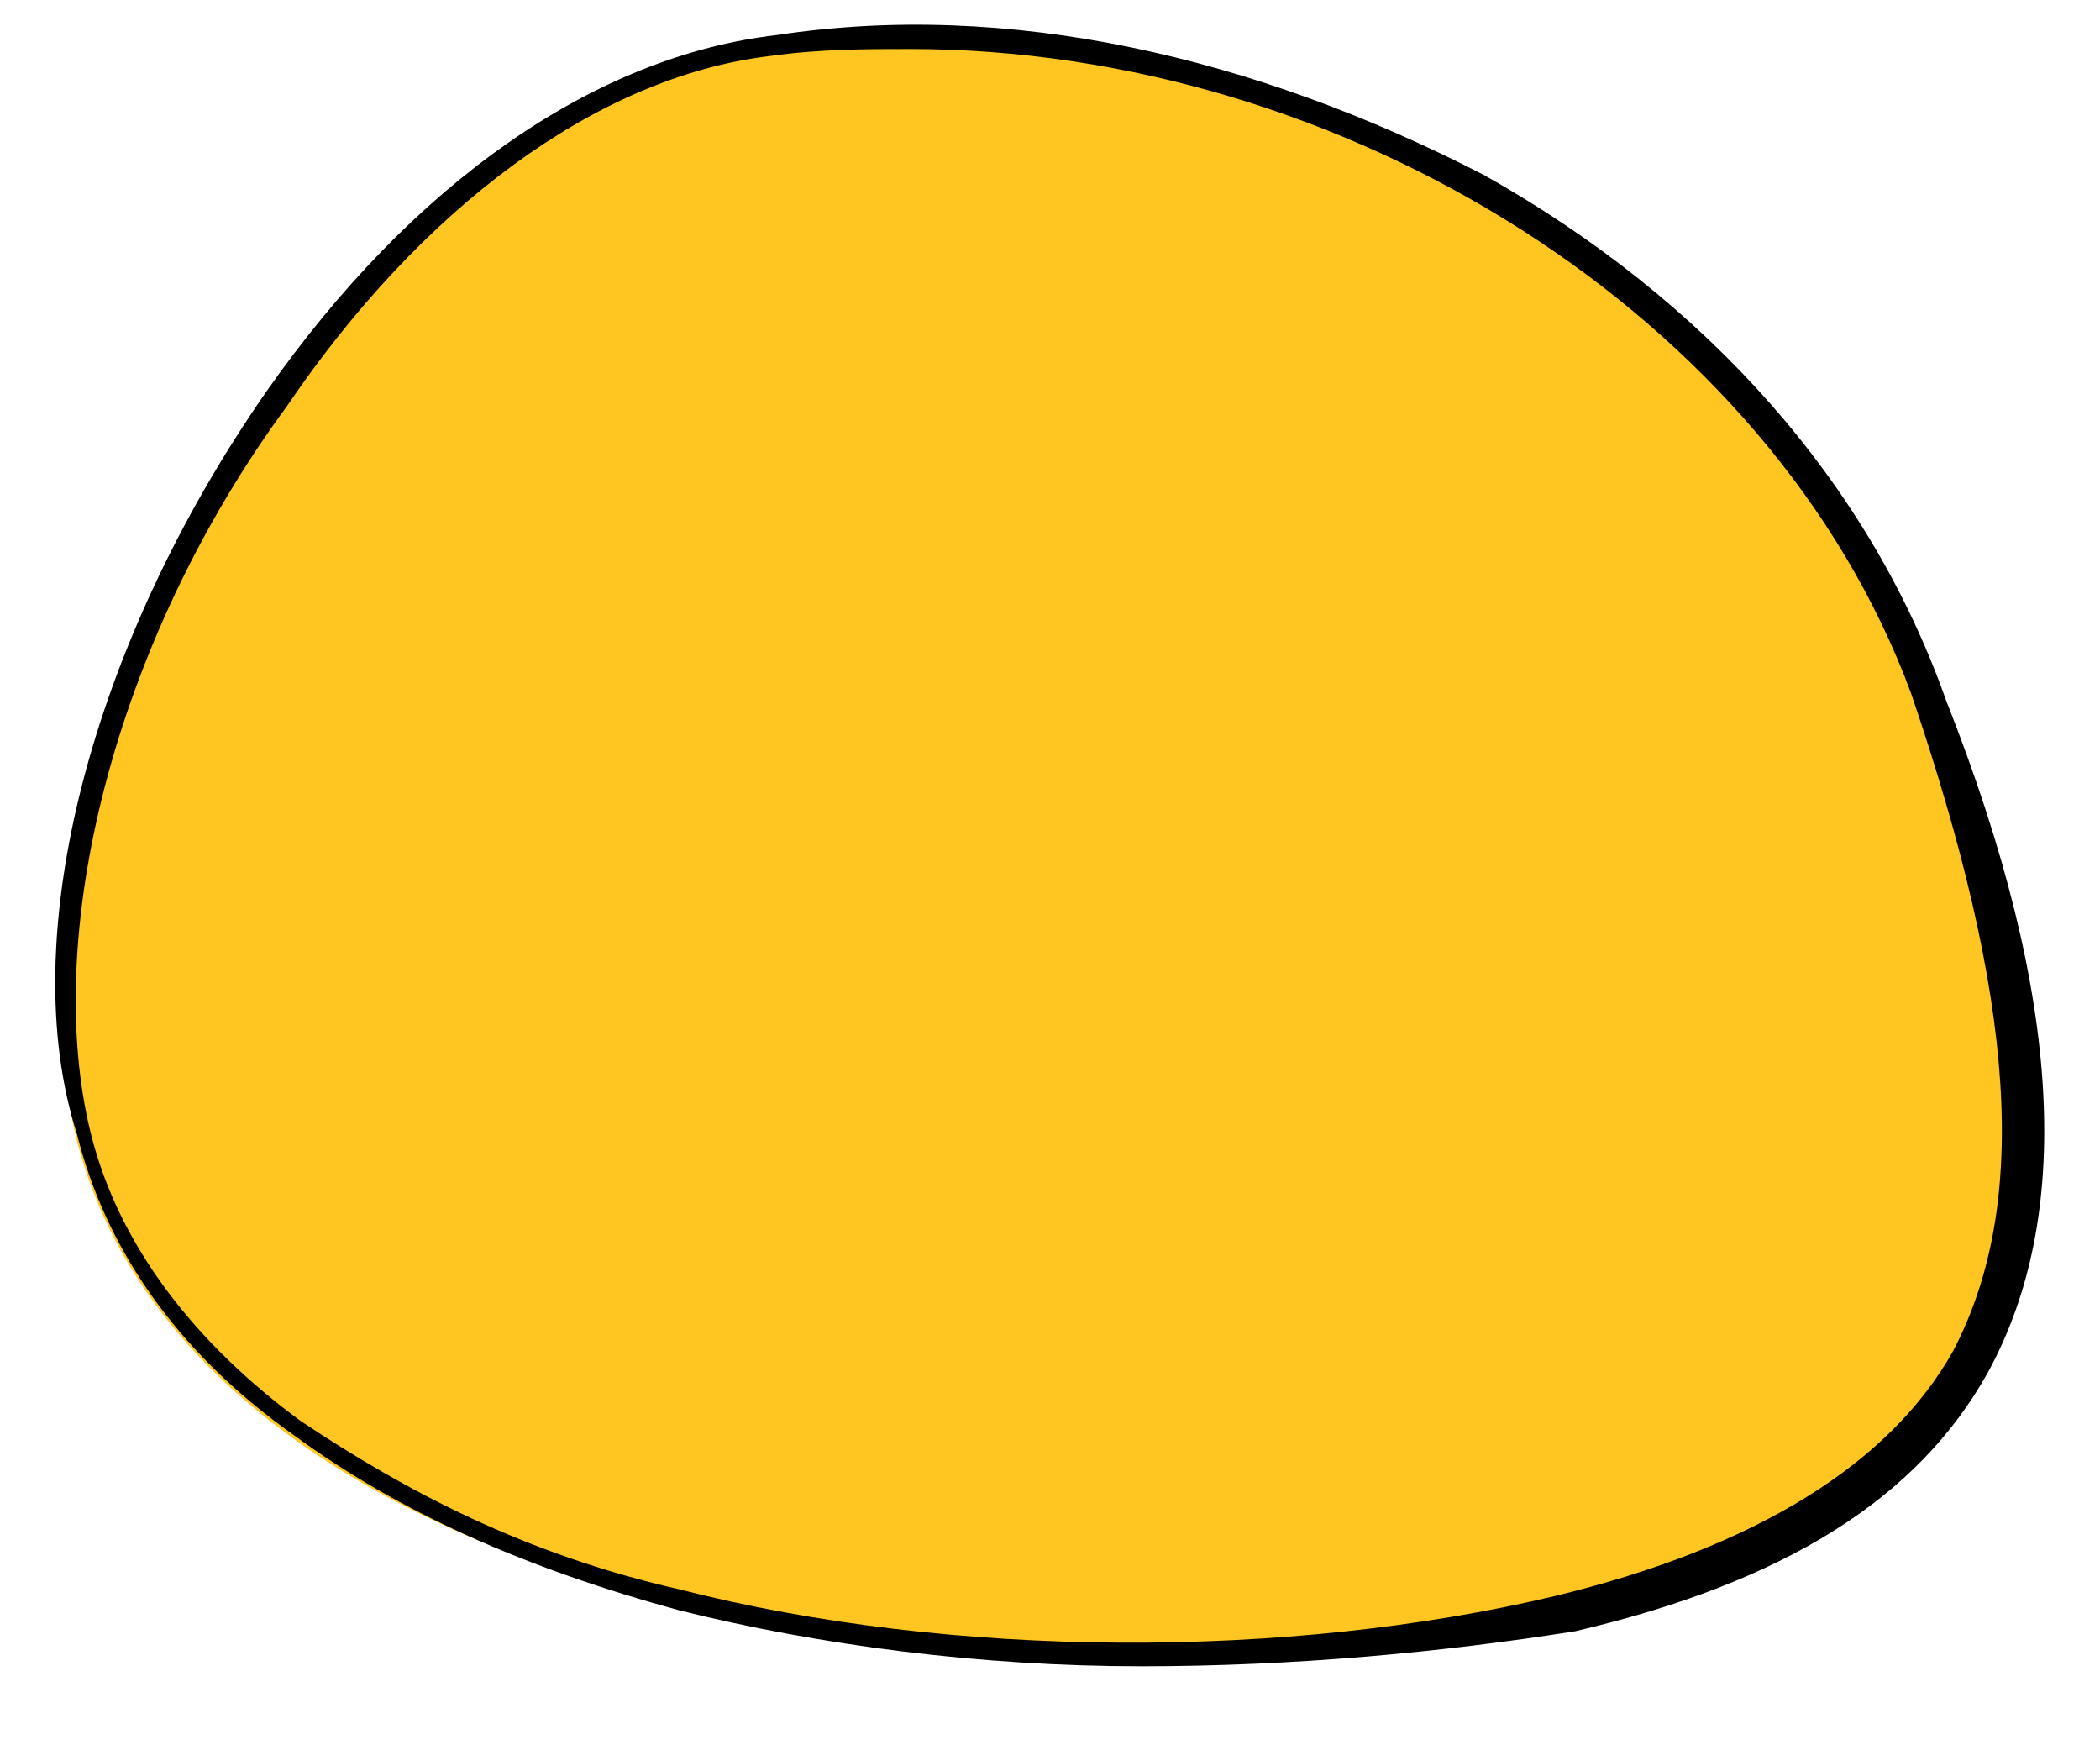 <svg viewBox="0 0 30 25" xmlns="http://www.w3.org/2000/svg"><path d="m11 .6c6.7-1 14.2 3.2 16.5 9.4 2.5 6.7 2.1 11.3-5.3 13.1-7.2 1.7-19.3.1-21.1-6.8-1.4-5.7 3.8-14.8 9.9-15.7z" fill="#ffc521"/><path d="m16.3 23.8c-2.3 0-4.6-.3-6.6-.8-2.2-.6-4-1.4-5.5-2.5-1.7-1.2-2.7-2.7-3.1-4.3-.9-2.8.2-7 2.7-10.6 2.1-3 4.7-4.8 7.3-5.1v.1-.1c3.3-.5 6.8.3 10.1 2 3.2 1.8 5.5 4.4 6.6 7.5 1.7 4.3 1.8 7.4.6 9.6-1 1.8-2.9 3-5.9 3.7-1.9.3-4 .5-6.2.5zm-3.3-23.1c-.6 0-1.3 0-2 .1-2.5.3-5 2.2-6.9 5-2.5 3.4-3.5 7.6-2.8 10.4.4 1.6 1.5 3 3 4.1 1.5 1 3.2 1.9 5.4 2.4 3.9 1 8.7 1 12.5.1 2.9-.7 4.8-1.9 5.7-3.5 1.1-2.1.9-5-.6-9.4-2-5.4-8.1-9.2-14.3-9.2z"/></svg>